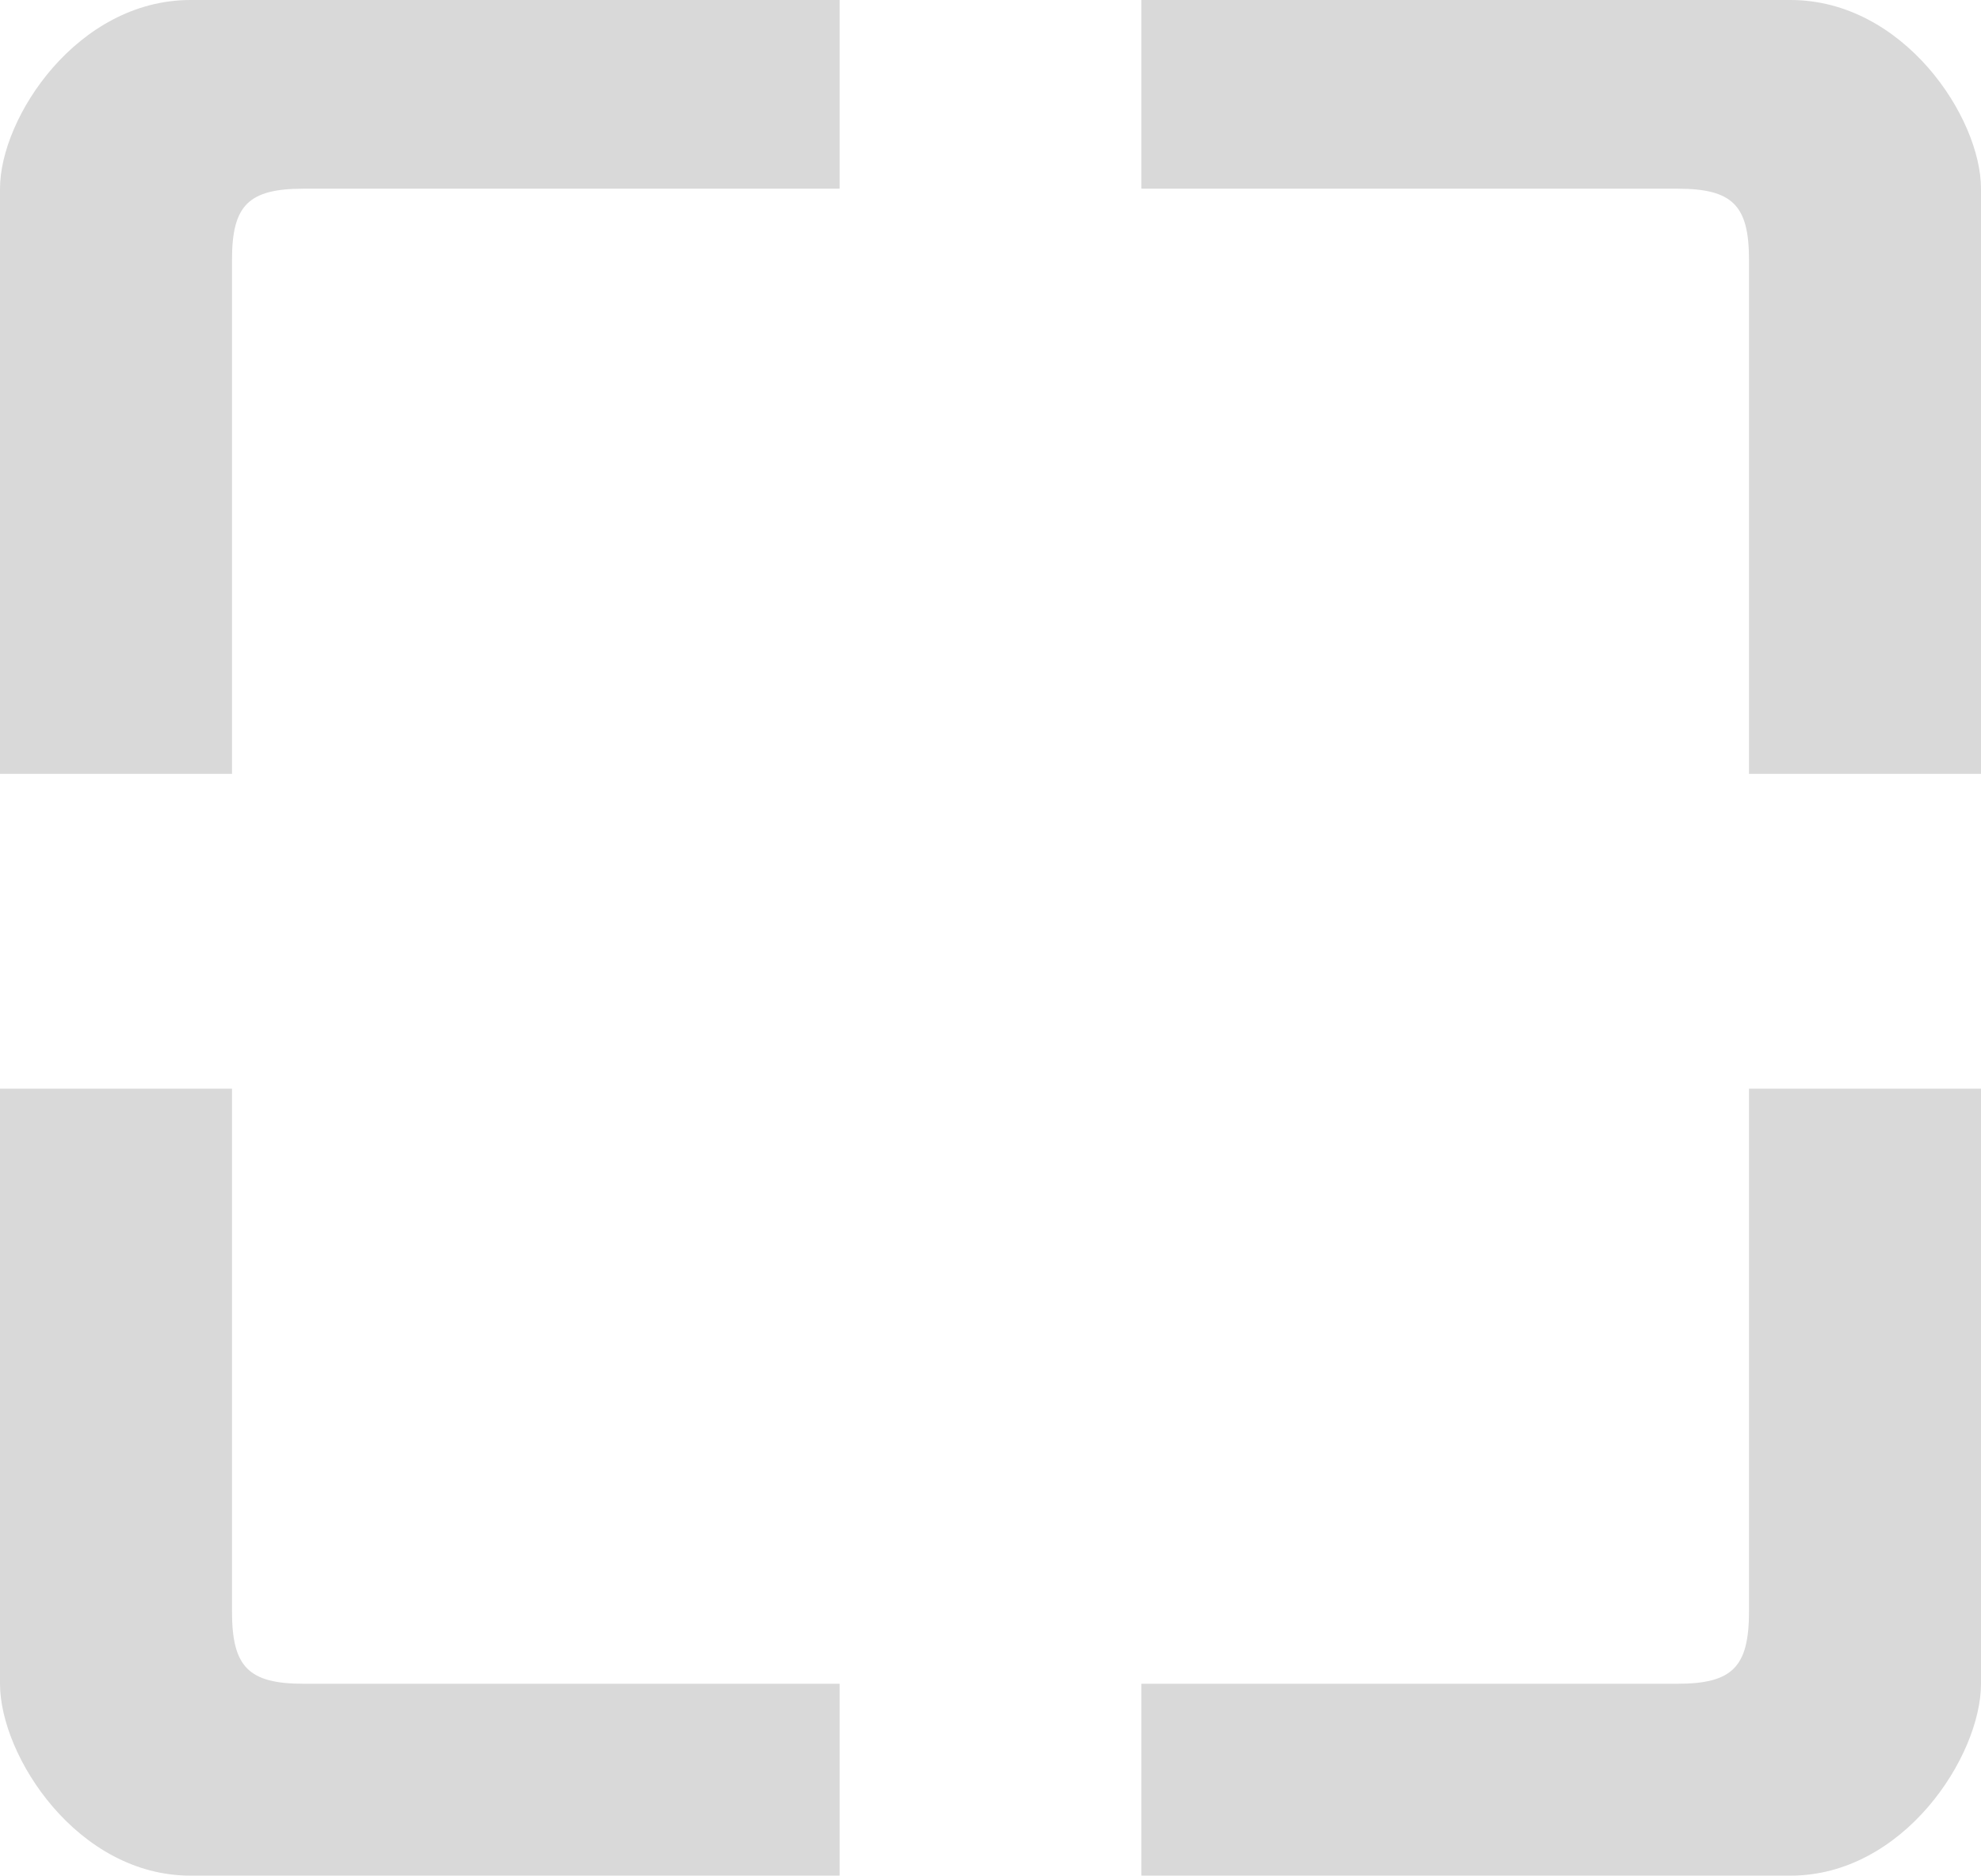 <svg width="151" height="143" viewBox="0 0 151 143" fill="none" xmlns="http://www.w3.org/2000/svg">
<path d="M0 14.385V59H17.684V19.806C17.684 15.636 18.947 14.385 23.158 14.385H64V2.47424e-06H14.526C5.895 0 0 8.965 0 14.385Z" fill="#D9D9D9"/>
<path d="M0 128.371V83H17.684V122.859C17.684 127.099 18.947 128.371 23.158 128.371H64V143H14.526C5.895 143 0 133.883 0 128.371Z" fill="#D9D9D9"/>
<path d="M151 128.371V83H133.316V122.859C133.316 127.099 132.053 128.371 127.842 128.371H87V143H136.474C145.105 143 151 133.883 151 128.371Z" fill="#D9D9D9"/>
<path d="M151 14.385V59H133.316V19.806C133.316 15.636 132.053 14.385 127.842 14.385H87V2.47424e-06H136.474C145.105 0 151 8.965 151 14.385Z" fill="#D9D9D9"/>
</svg>
